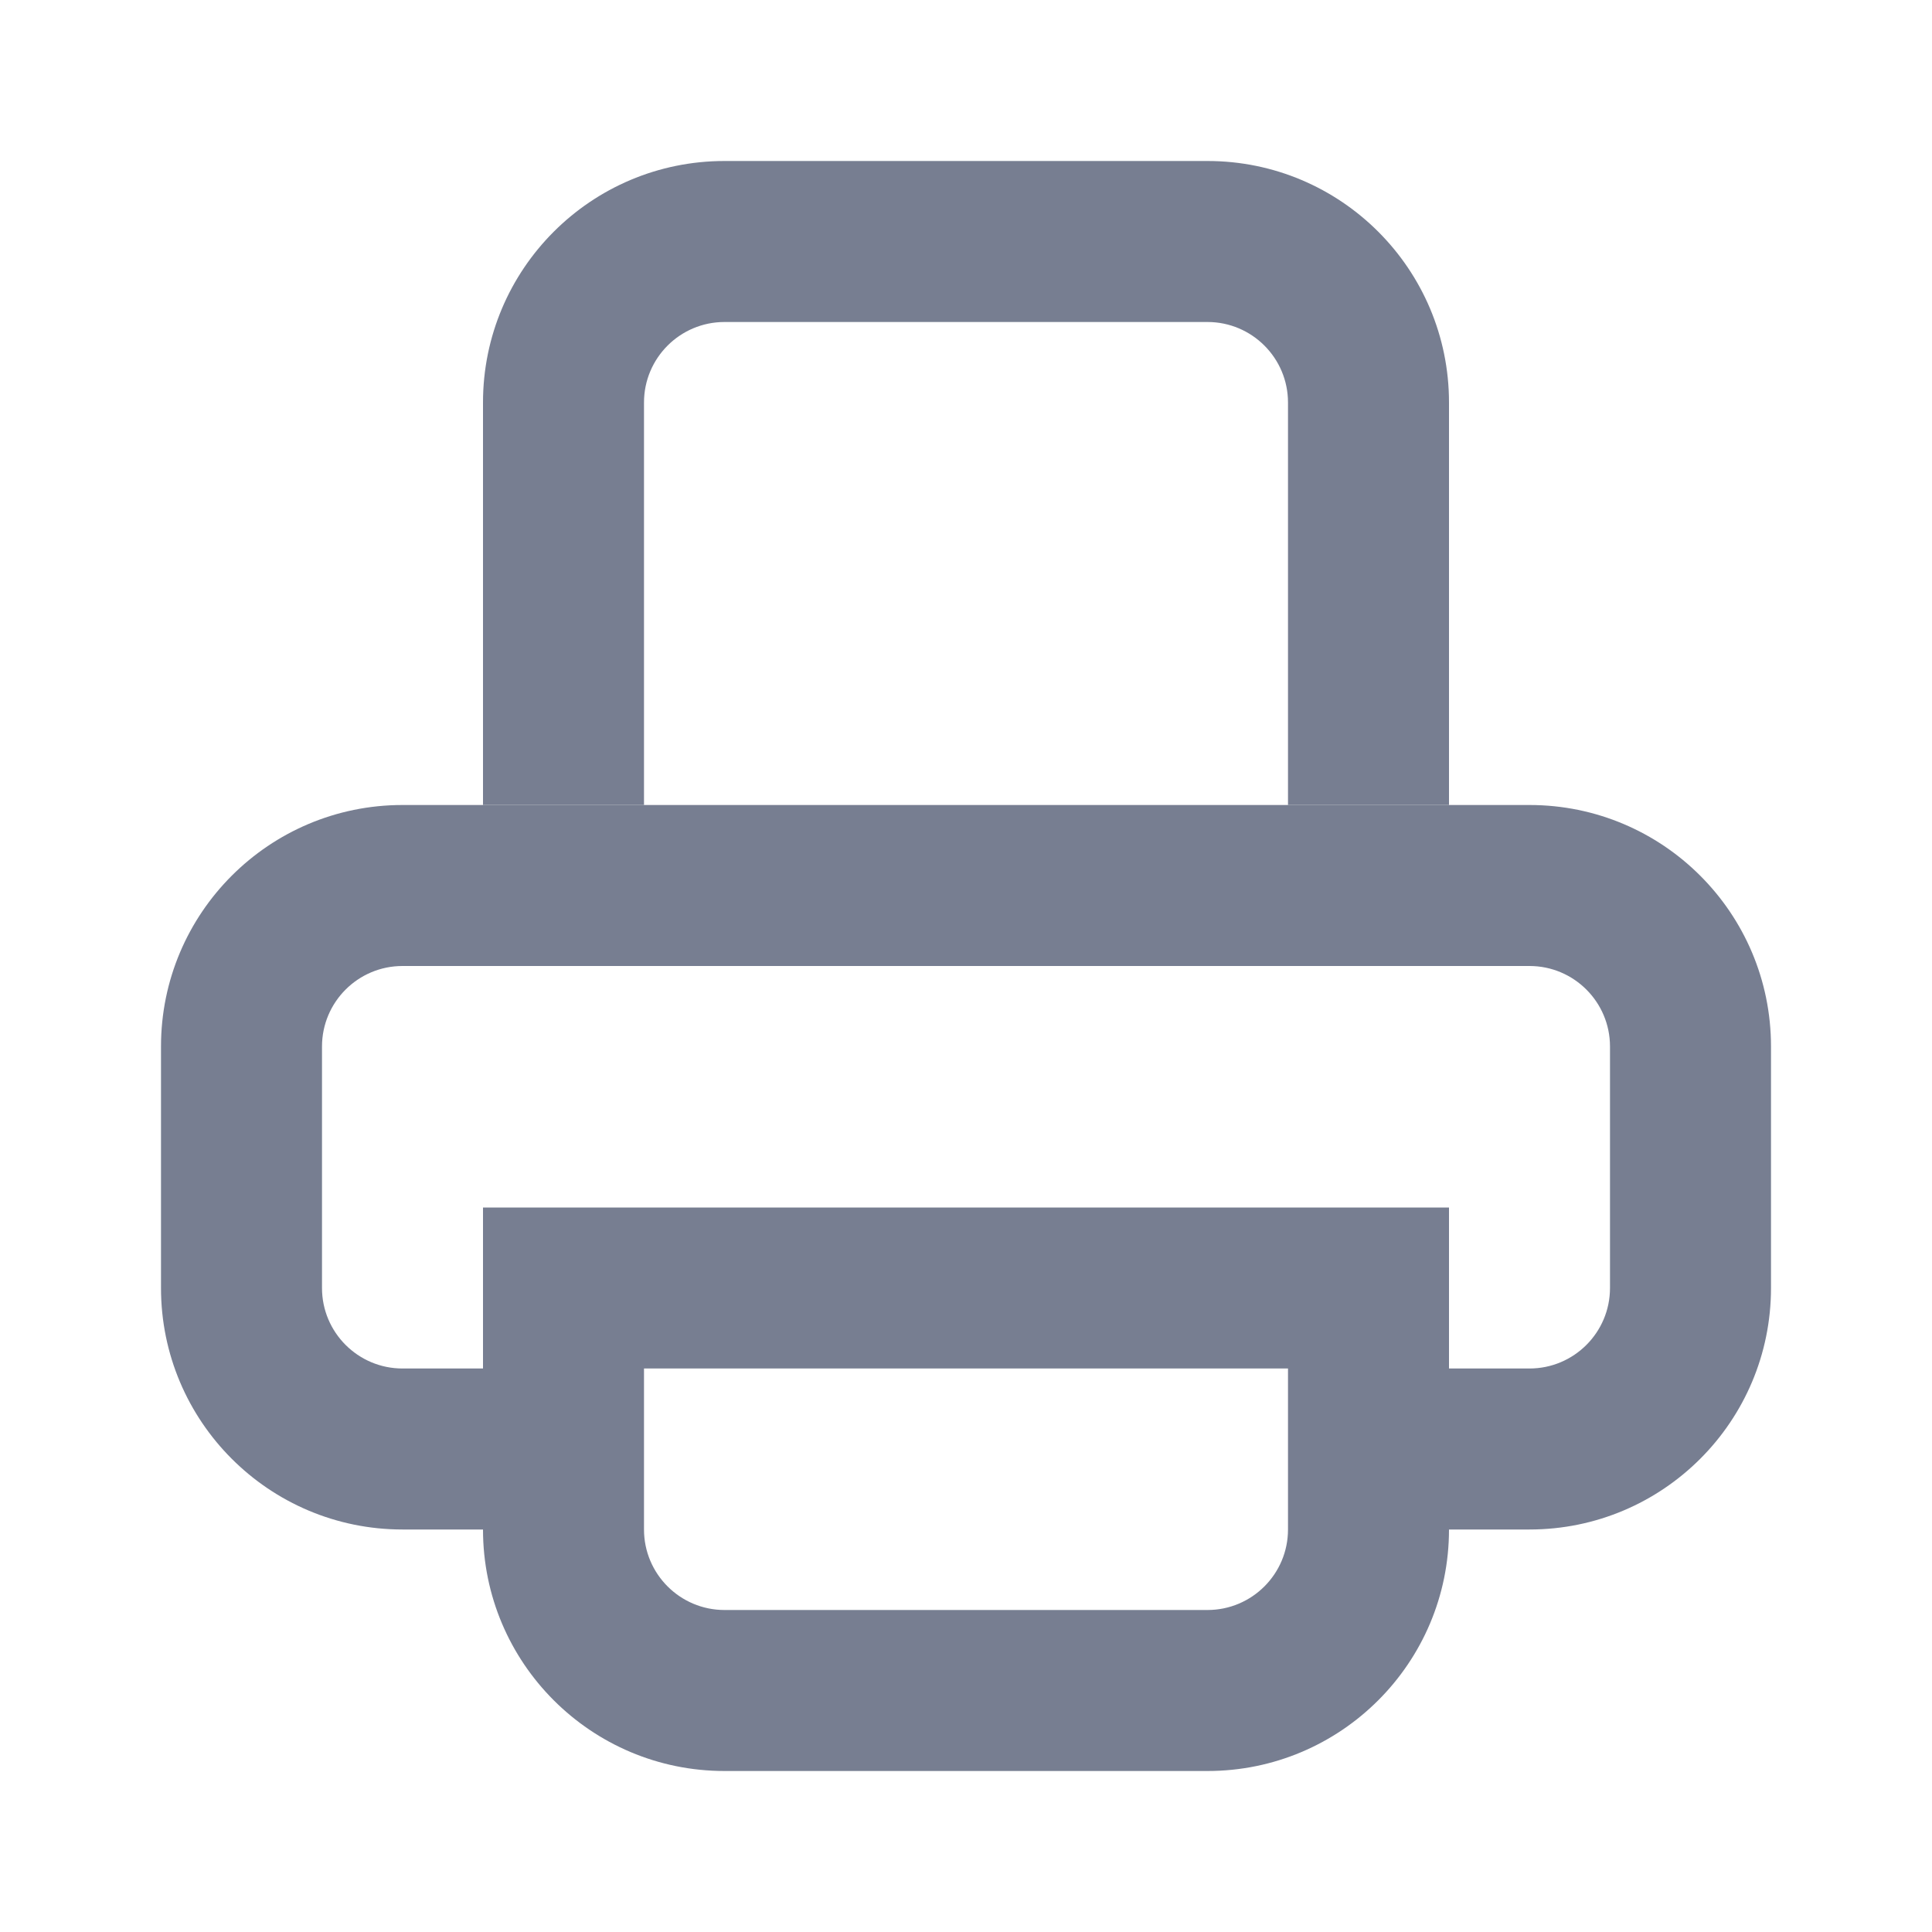 <svg width="24" height="24" viewBox="0 0 24 24" fill="none" xmlns="http://www.w3.org/2000/svg">
<path fill-rule="evenodd" clip-rule="evenodd" d="M6 5C6 3.343 7.343 2 9 2H15C16.657 2 18 3.343 18 5V10H16V5C16 4.448 15.552 4 15 4H9C8.448 4 8 4.448 8 5V10H6V5Z" fill="#777E91"/>
<path d="M5 12H19C19.552 12 20 12.448 20 13V16C20 16.552 19.552 17 19 17H18V19H19C20.657 19 22 17.657 22 16V13C22 11.343 20.657 10 19 10H5C3.343 10 2 11.343 2 13V16C2 17.657 3.343 19 5 19H6V17H5C4.448 17 4 16.552 4 16V13C4 12.448 4.448 12 5 12Z" fill="#777E91"/>
<path fill-rule="evenodd" clip-rule="evenodd" d="M16 17H8V19C8 19.552 8.448 20 9 20H15C15.552 20 16 19.552 16 19V17ZM6 15V19C6 20.657 7.343 22 9 22H15C16.657 22 18 20.657 18 19V15H6Z" fill="#777E91"/>
</svg>
